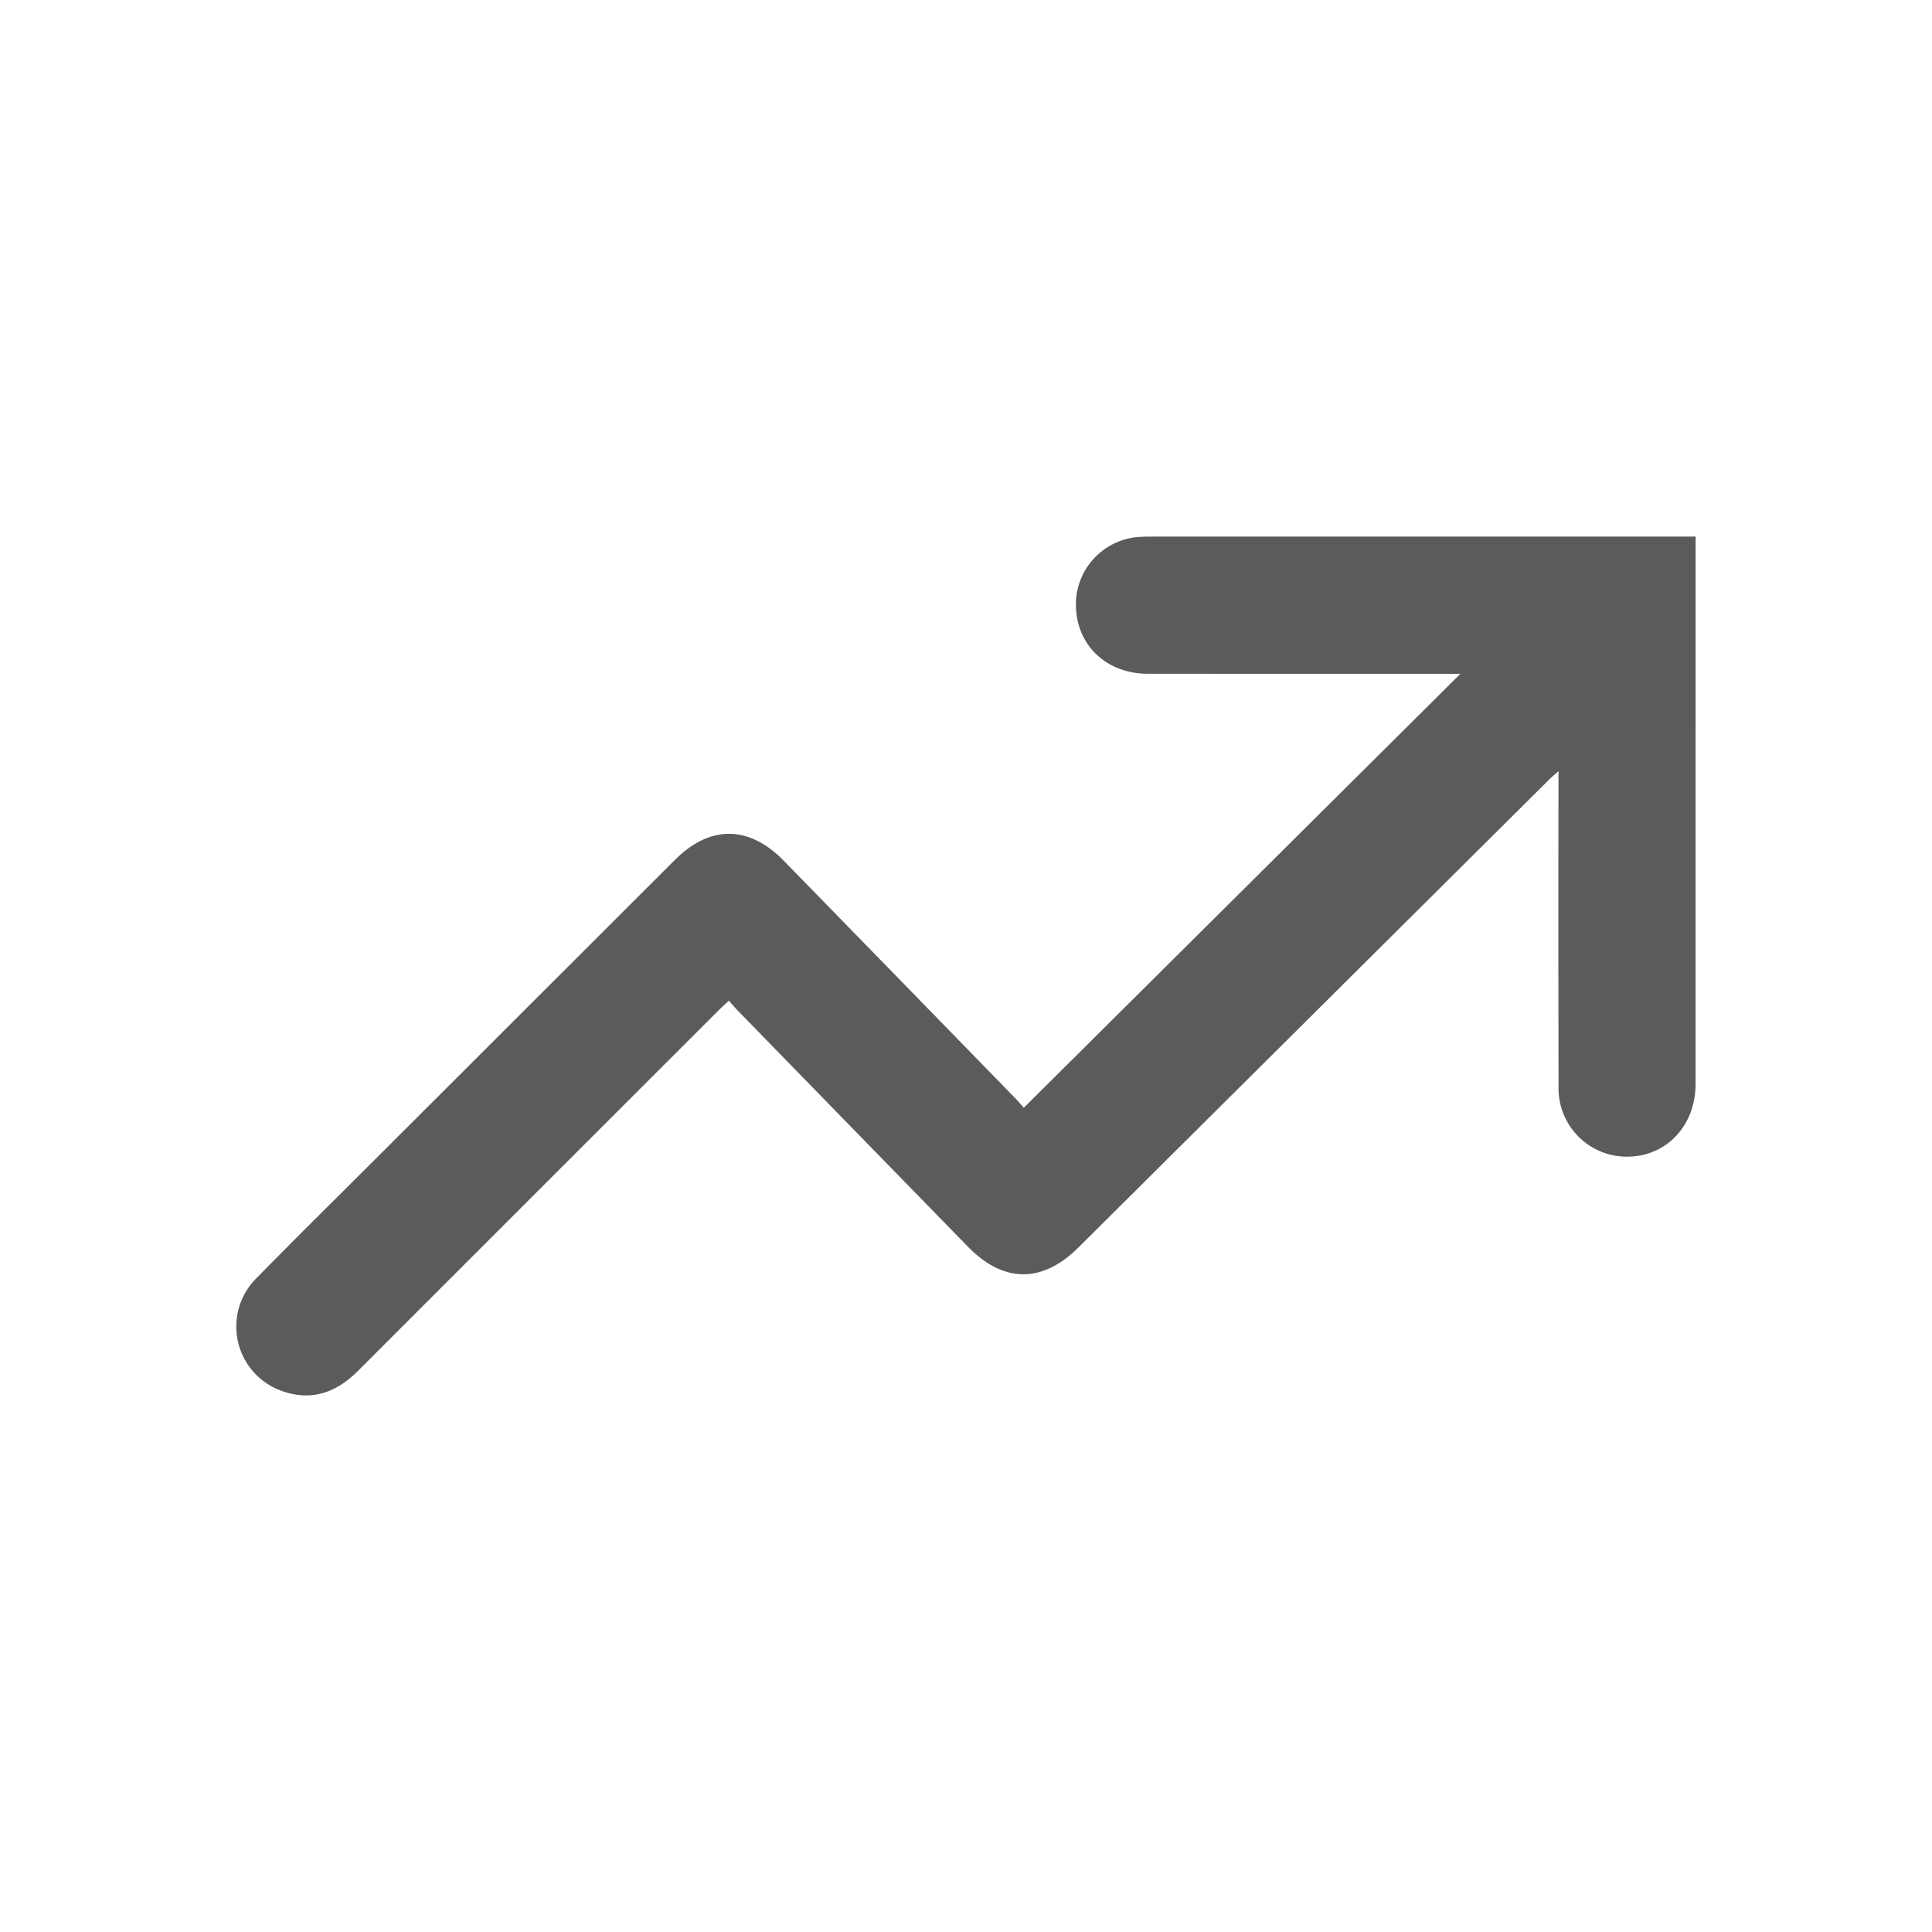 <svg xmlns="http://www.w3.org/2000/svg" viewBox="0 0 217.489 217.489">
  <title>Sales</title>
  <g id="Layer_2" data-name="Layer 2">
    <g id="Layer_10" data-name="Layer 10">
      <g>
        <rect width="217.489" height="217.489" style="fill: none"/>
        <path d="M190.877,60.404v1.306q0,30.175-.003,60.35c-.002,4.55-3.157,7.998-7.409,8.142a7.687,7.687,0,0,1-8.015-7.896q-.036-16.918-.009-33.836c0-.457,0-.915,0-1.654-.465.413-.767.658-1.041.93q-26.506,26.345-53.007,52.694c-4.058,4.035-8.428,4.009-12.431-.095Q95.959,127.015,82.966,113.676c-.292-.299-.555-.627-.912-1.033-.452.425-.814.749-1.157,1.091q-20.318,20.302-40.625,40.616c-2.466,2.471-5.301,3.421-8.609,2.21a7.683,7.683,0,0,1-2.739-12.729c4.686-4.777,9.454-9.472,14.188-14.201Q59.548,113.211,75.984,96.794C79.92,92.862,84.32,92.889,88.22,96.886q13.049,13.373,26.085,26.759c.293.301.564.623.951,1.053l49.143-48.843H162.564q-16.666-0-33.331-.005c-5.028-.007-8.484-3.688-8.085-8.556a7.64,7.64,0,0,1,6.578-6.802,15.599,15.599,0,0,1,1.763-.085q29.922-.006,59.845-.003Z" style="fill: #595b5d"/>
      </g>
    </g>
  </g>
</svg>

